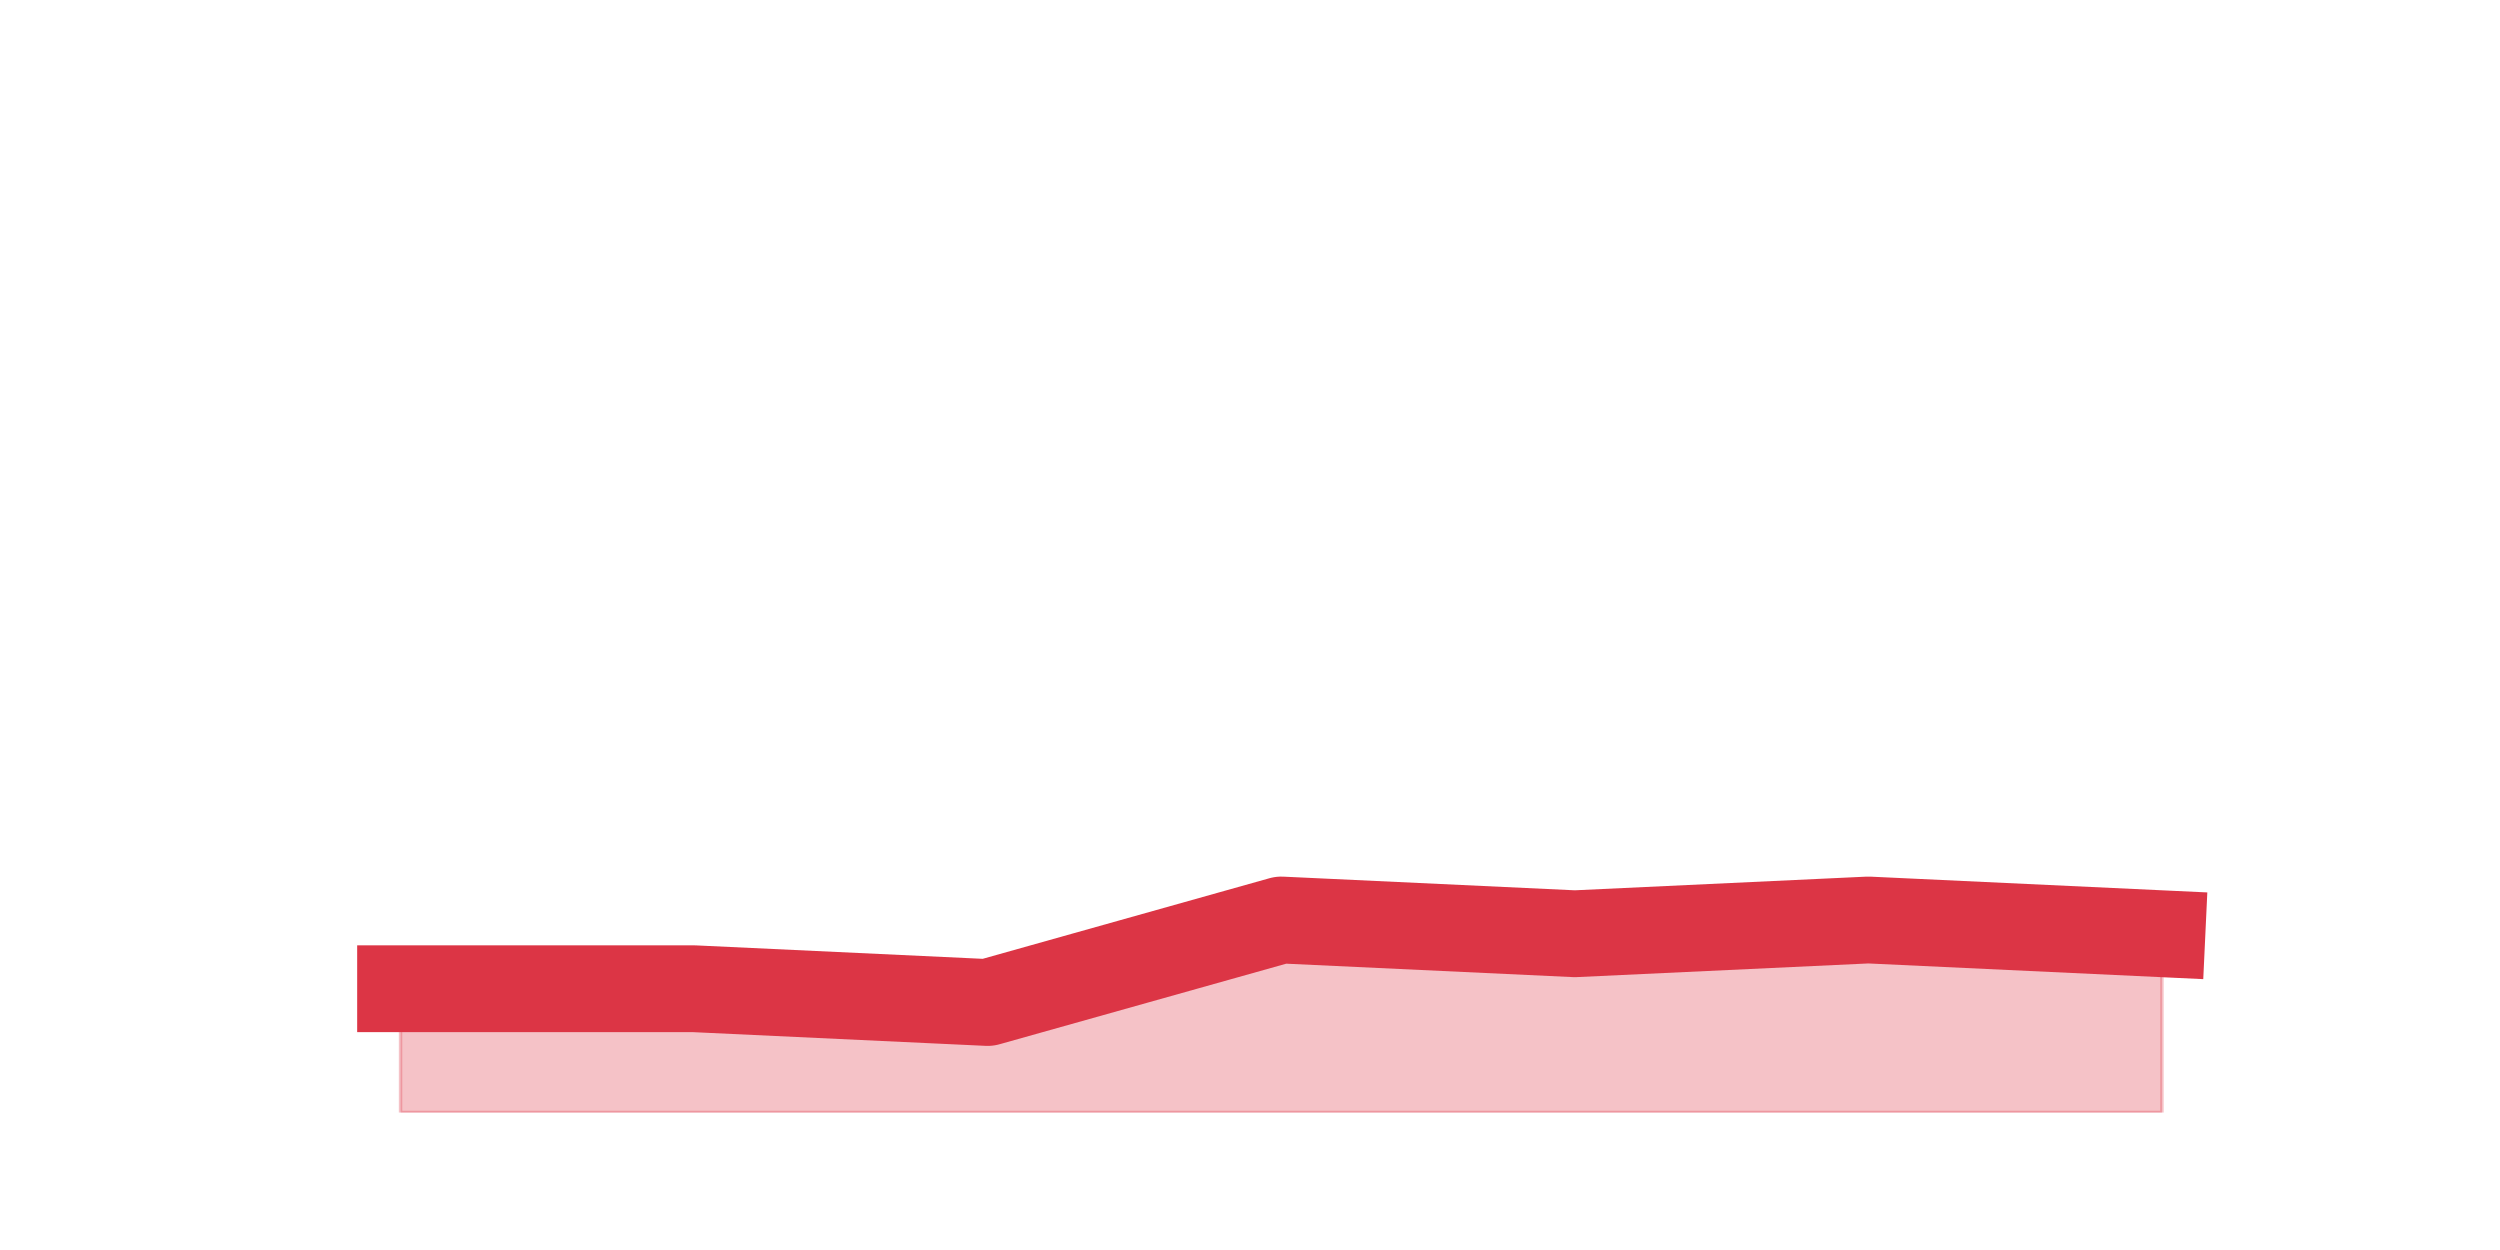 <?xml version="1.0" encoding="utf-8" standalone="no"?>
<!DOCTYPE svg PUBLIC "-//W3C//DTD SVG 1.1//EN"
  "http://www.w3.org/Graphics/SVG/1.1/DTD/svg11.dtd">
<svg height="360pt" version="1.1" viewBox="0 0 720 360" width="720pt" xmlns="http://www.w3.org/2000/svg" xmlns:xlink="http://www.w3.org/1999/xlink">
 <defs>
  <style type="text/css">*{stroke-linecap:butt;stroke-linejoin:round;}</style>
 </defs>
 <g id="figure_1">
  <g id="patch_1">
   <path d="M 0 360 
L 720 360 
L 720 0 
L 0 0 
z
" style="fill:none;"/>
  </g>
  <g id="axes_1">
   <g id="matplotlib.axis_1"/>
   <g id="matplotlib.axis_2"/>
   <g id="PolyCollection_1">
    <defs>
     <path d="M 115.364 -75.24 
L 115.364 -39.6 
L 199.909 -39.6 
L 284.455 -39.6 
L 369 -39.6 
L 453.545 -39.6 
L 538.091 -39.6 
L 622.636 -39.6 
L 622.636 -91.08 
L 622.636 -91.08 
L 538.091 -95.04 
L 453.545 -91.08 
L 369 -95.04 
L 284.455 -71.28 
L 199.909 -75.24 
L 115.364 -75.24 
z
" id="mc91fe79539" style="stroke:#dc3545;stroke-opacity:0.3;"/>
    </defs>
    <g clip-path="url(#p8aa3ab1008)">
     <use style="fill:#dc3545;fill-opacity:0.3;stroke:#dc3545;stroke-opacity:0.3;" x="0" xlink:href="#mc91fe79539" y="360"/>
    </g>
   </g>
   <g id="line2d_1">
    <path clip-path="url(#p8aa3ab1008)" d="M 115.364 284.76 
L 199.909 284.76 
L 284.455 288.72 
L 369 264.96 
L 453.545 268.92 
L 538.091 264.96 
L 622.636 268.92 
" style="fill:none;stroke:#dc3545;stroke-linecap:square;stroke-width:25;"/>
   </g>
  </g>
 </g>
 <defs>
  <clipPath id="p8aa3ab1008">
   <rect height="277.2" width="558" x="90" y="43.2"/>
  </clipPath>
 </defs>
</svg>
